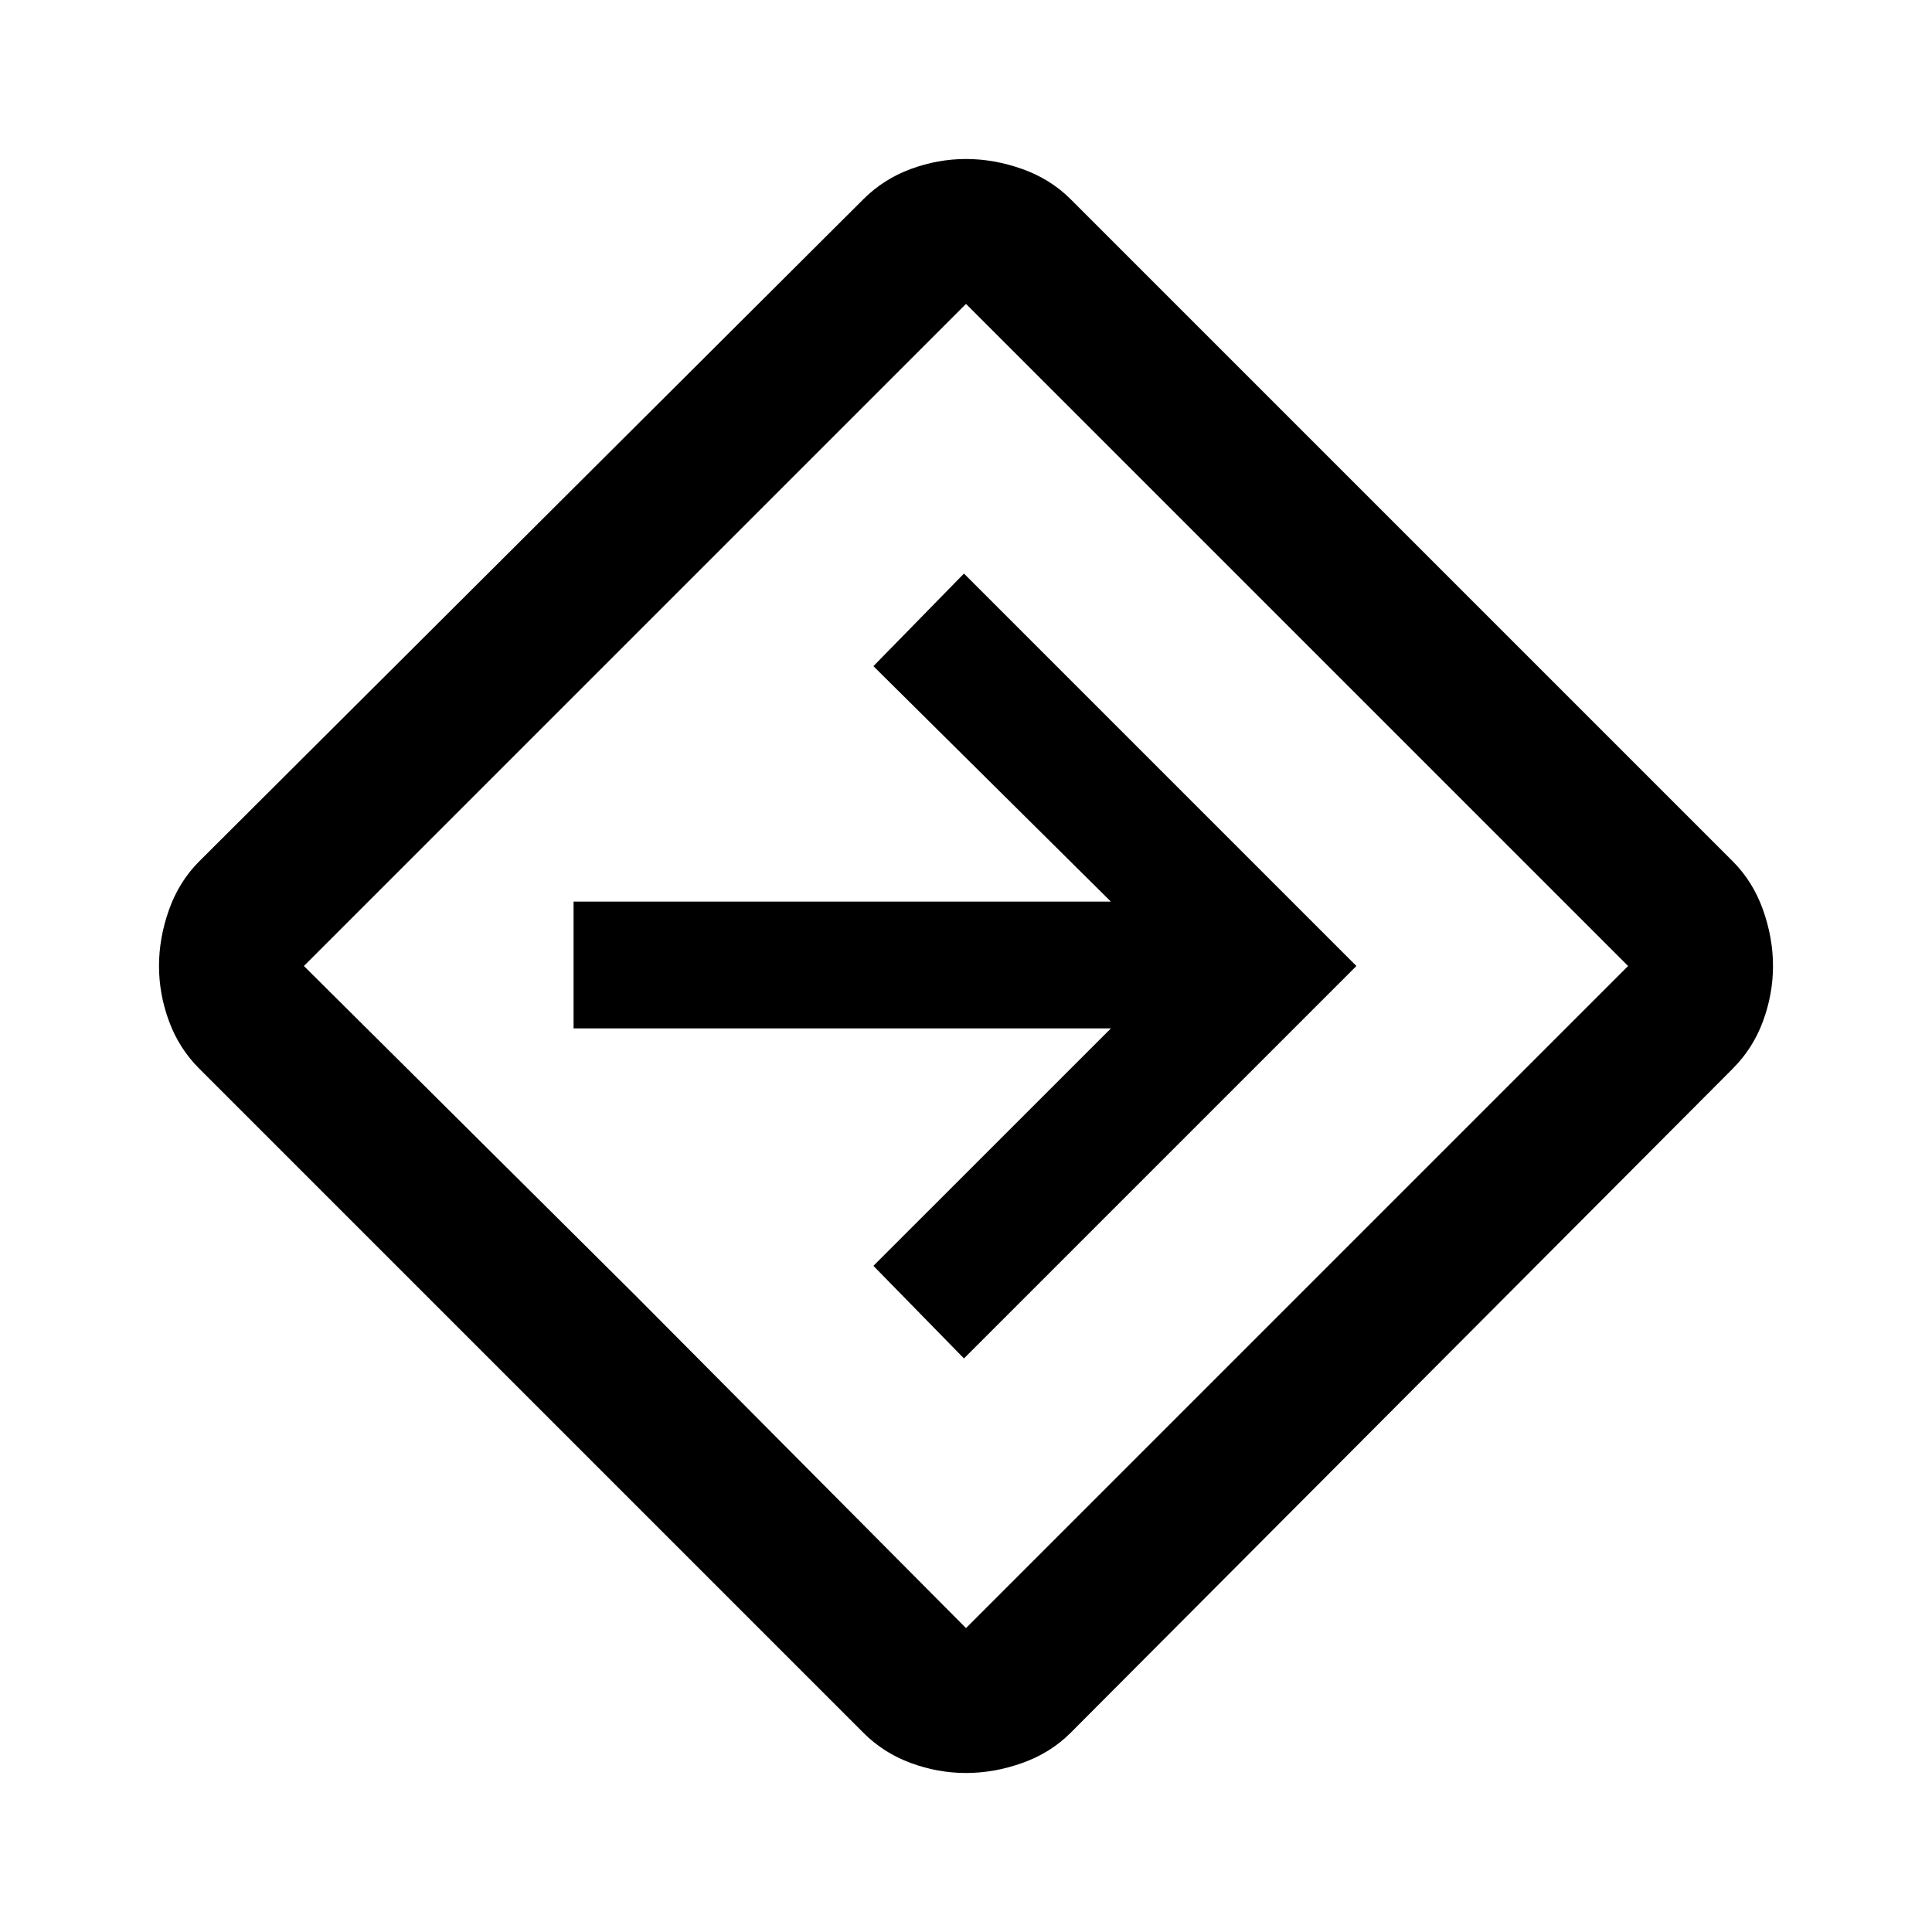 <svg xmlns="http://www.w3.org/2000/svg" height="40" width="40"><path d="M20 36.708q-.583 0-1.146-.208-.562-.208-.979-.625l-13.75-13.75q-.417-.417-.625-.979-.208-.563-.208-1.146t.208-1.167q.208-.583.625-1l13.75-13.708q.417-.417.979-.625.563-.208 1.146-.208t1.167.208q.583.208 1 .625l13.708 13.708q.417.417.625 1 .208.584.208 1.167 0 .583-.208 1.146-.208.562-.625.979l-13.708 13.75q-.417.417-1 .625-.584.208-1.167.208Zm-6.833-9.875L20 33.708 33.708 20 20 6.292 6.292 20Zm6.791 1.292L28.083 20l-8.125-8.125-1.875 1.917L23 18.667H11.875v2.625H23l-4.917 4.916ZM20 20Z"/></svg>